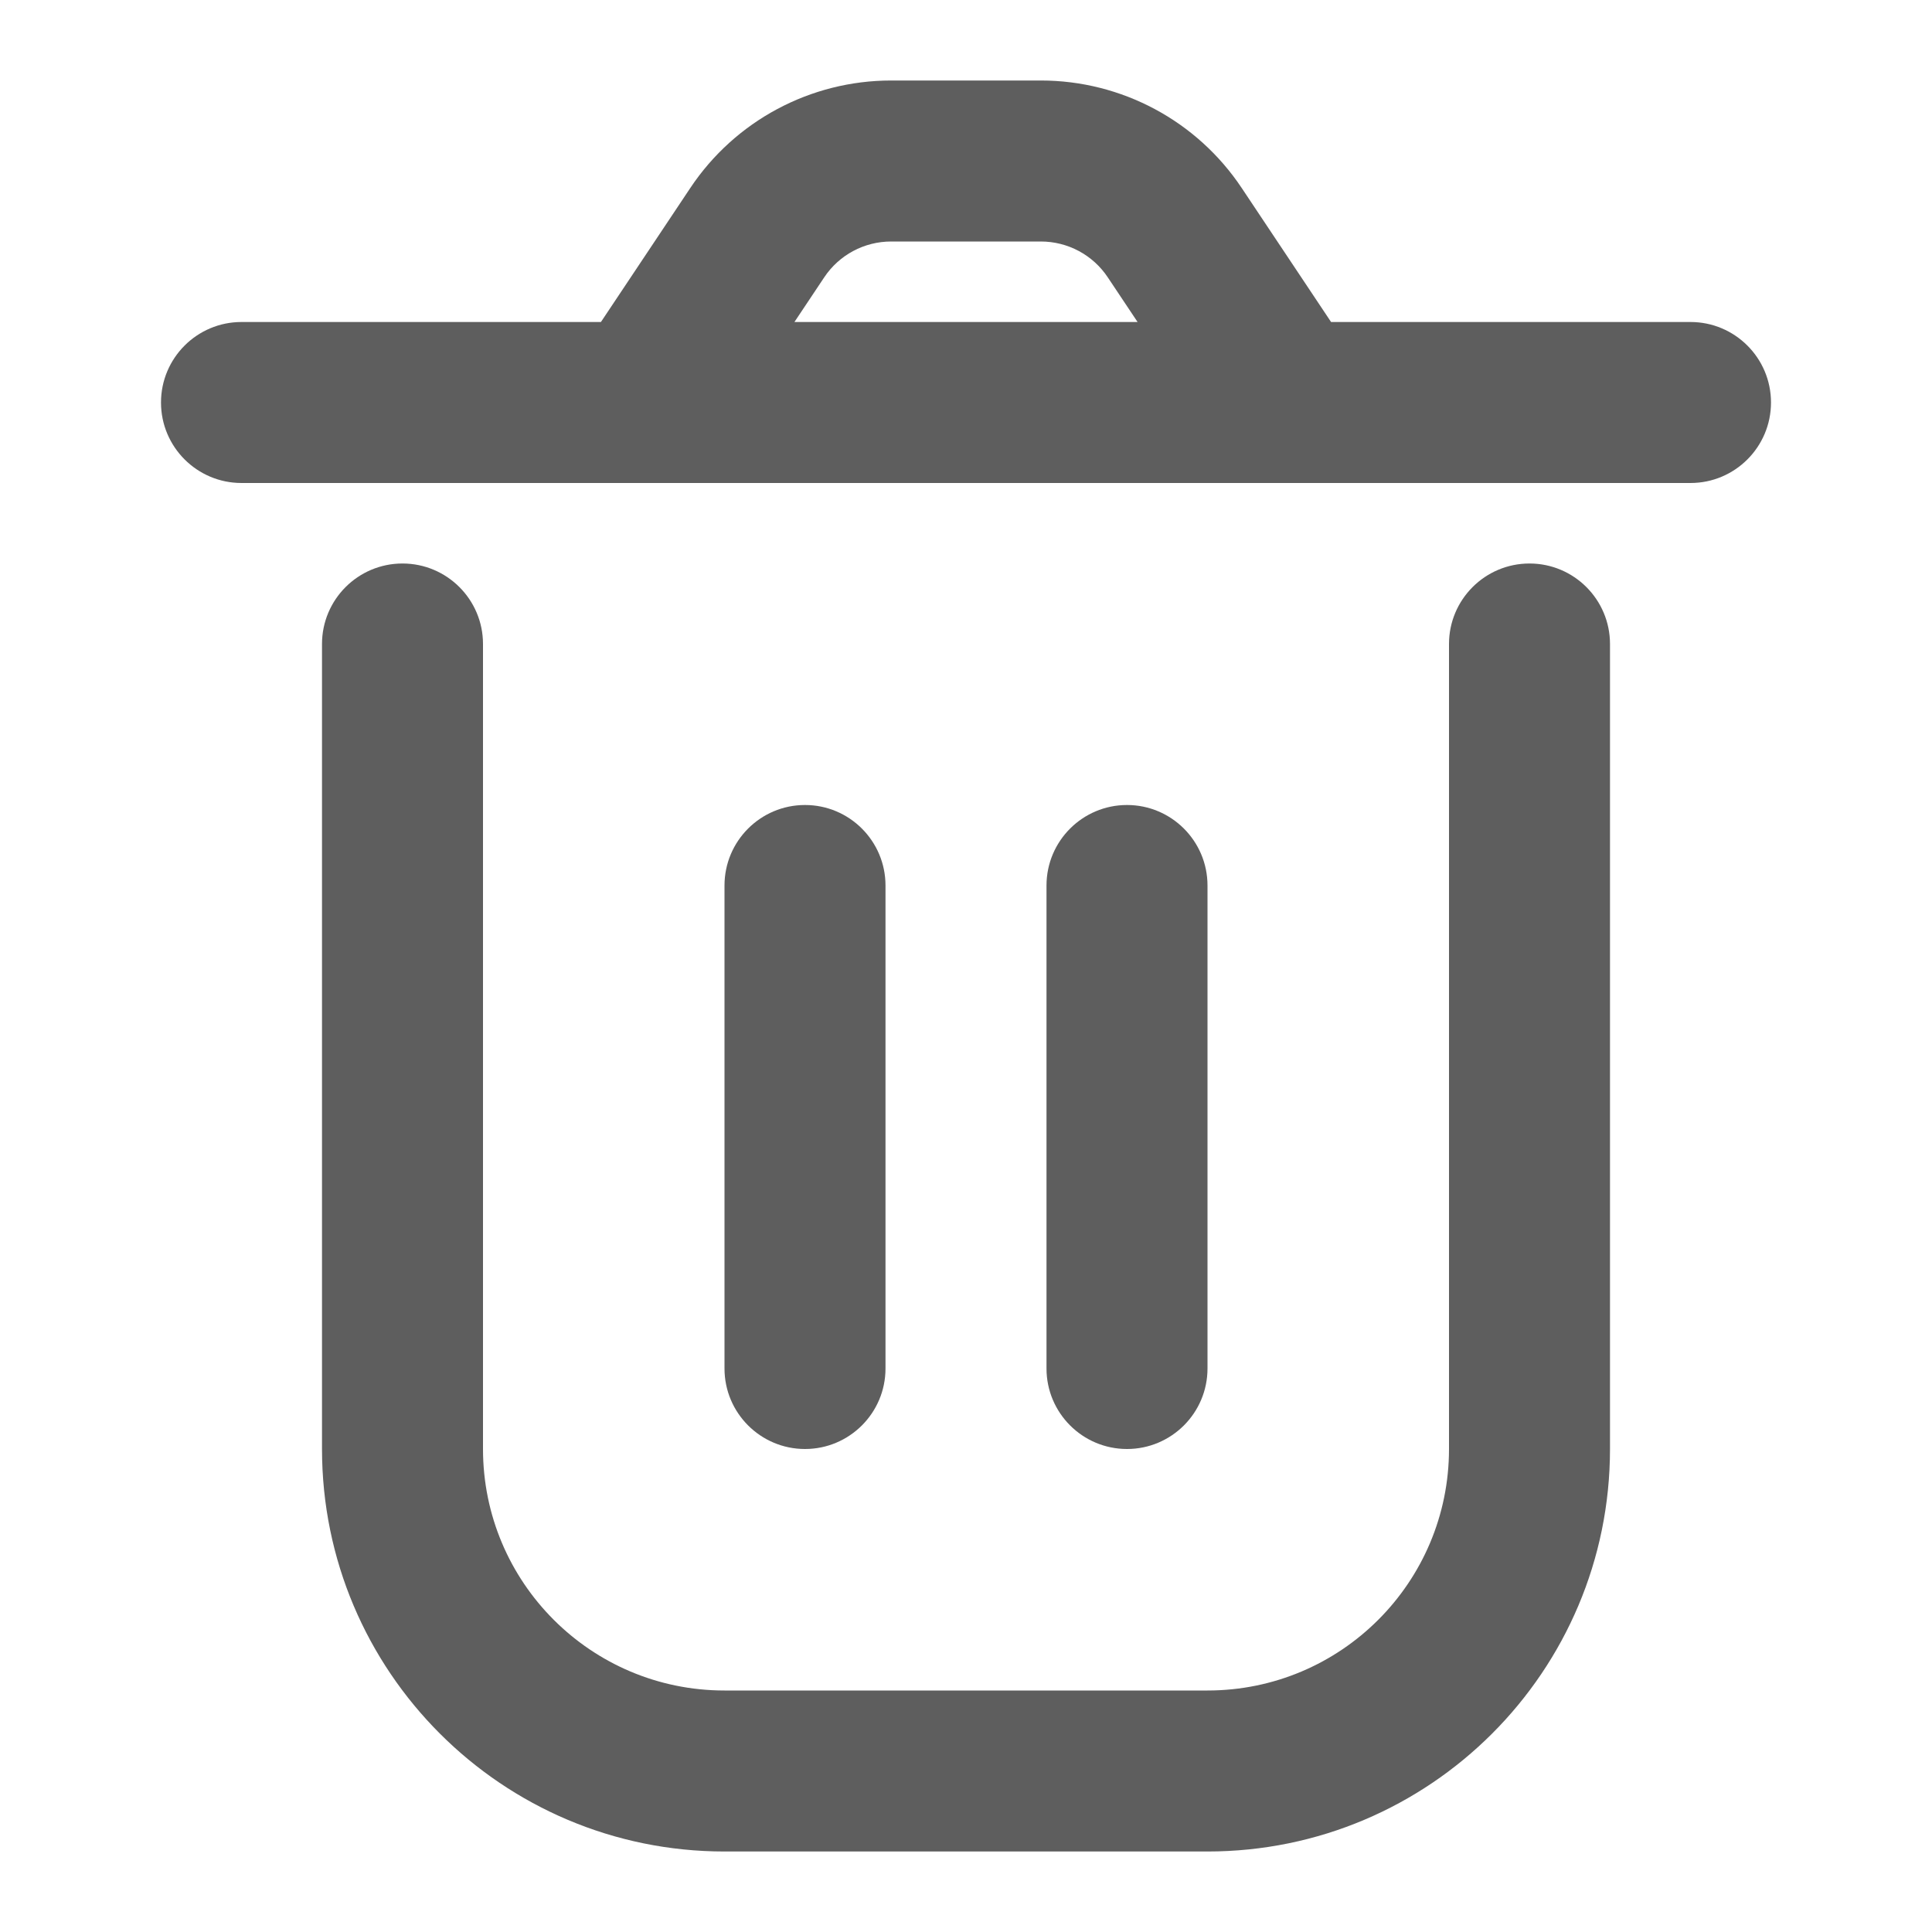 <svg width="18" height="18" viewBox="0 0 18 18" fill="none" xmlns="http://www.w3.org/2000/svg">
<path d="M4.5 6C4.5 5.586 4.164 5.25 3.75 5.25C3.336 5.25 3 5.586 3 6H4.5ZM15 6C15 5.586 14.664 5.25 14.25 5.25C13.836 5.25 13.5 5.586 13.5 6H15ZM11.25 8.25C11.25 7.836 10.914 7.5 10.5 7.5C10.086 7.5 9.75 7.836 9.75 8.25H11.25ZM9.75 12.75C9.75 13.164 10.086 13.5 10.5 13.5C10.914 13.5 11.25 13.164 11.25 12.75H9.75ZM8.25 8.25C8.25 7.836 7.914 7.5 7.5 7.5C7.086 7.5 6.75 7.836 6.75 8.25H8.25ZM6.75 12.75C6.75 13.164 7.086 13.5 7.5 13.5C7.914 13.5 8.25 13.164 8.25 12.75H6.75ZM15.75 4.5C16.164 4.5 16.5 4.164 16.5 3.75C16.5 3.336 16.164 3 15.75 3V4.5ZM2.25 3C1.836 3 1.5 3.336 1.5 3.75C1.5 4.164 1.836 4.5 2.25 4.5V3ZM10.945 2.168L10.321 2.584V2.584L10.945 2.168ZM7.055 2.168L6.431 1.752L7.055 2.168ZM6.75 17.25H11.25V15.75H6.75V17.25ZM3 6V13.5H4.5V6H3ZM15 13.5V6H13.5V13.5H15ZM11.25 17.25C13.321 17.25 15 15.571 15 13.5H13.5C13.5 14.743 12.493 15.75 11.25 15.75V17.25ZM6.75 15.75C5.507 15.75 4.5 14.743 4.5 13.5H3C3 15.571 4.679 17.25 6.75 17.25V15.75ZM9.75 8.25V12.75H11.25V8.25H9.75ZM6.75 8.25L6.75 12.75H8.25L8.25 8.25H6.75ZM8.303 2.25H9.697V0.75H8.303V2.25ZM10.321 2.584L11.376 4.166L12.624 3.334L11.569 1.752L10.321 2.584ZM12 3H6V4.5H12V3ZM6.624 4.166L7.679 2.584L6.431 1.752L5.376 3.334L6.624 4.166ZM12 4.5H15.75V3H12V4.5ZM6 3H2.25V4.5H6V3ZM9.697 2.25C9.948 2.25 10.182 2.375 10.321 2.584L11.569 1.752C11.152 1.126 10.45 0.75 9.697 0.75V2.25ZM8.303 0.75C7.55 0.75 6.848 1.126 6.431 1.752L7.679 2.584C7.818 2.375 8.052 2.25 8.303 2.25V0.75Z" fill="#5E5E5E"/>
</svg>
